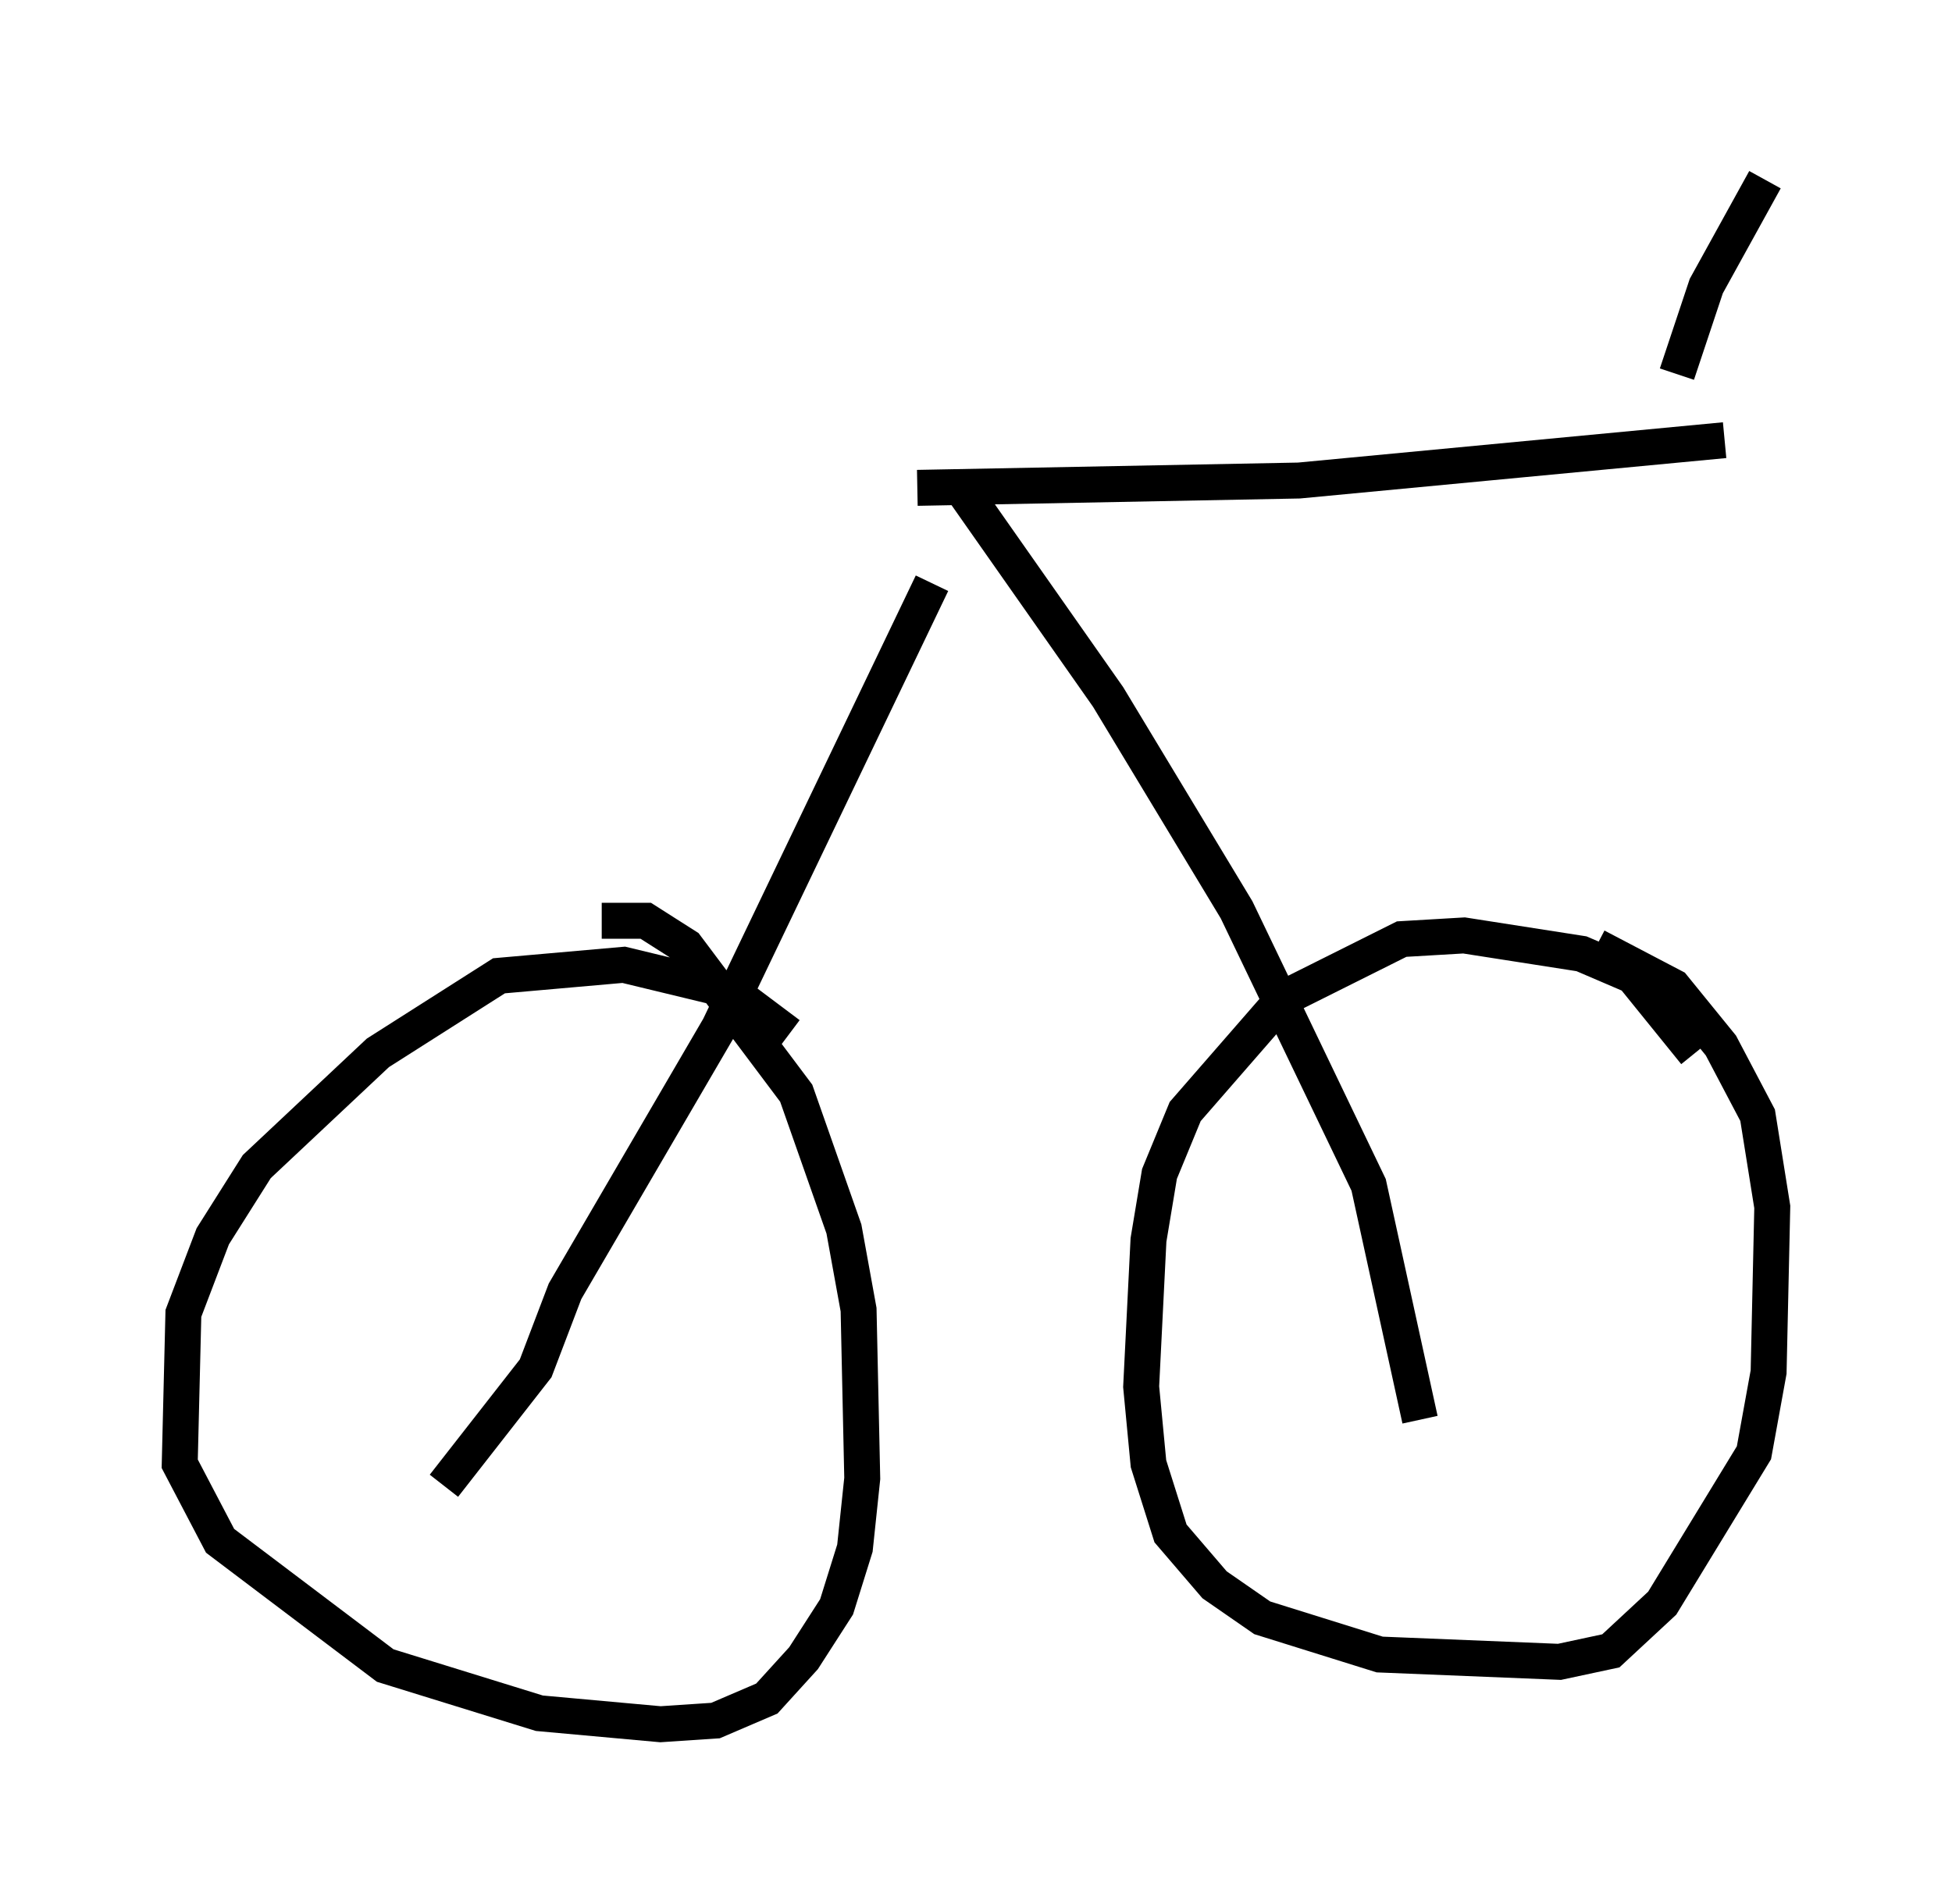 <?xml version="1.0" encoding="utf-8" ?>
<svg baseProfile="full" height="52.978" version="1.1" width="54.305" xmlns="http://www.w3.org/2000/svg" xmlns:ev="http://www.w3.org/2001/xml-events" xmlns:xlink="http://www.w3.org/1999/xlink"><defs /><rect fill="white" height="52.978" width="54.305" x="0" y="0" /><path d="M48.59, 32.461 m-1.429, -3.165 l-1.735, -2.144 -1.429, -0.613 l-3.267, -0.51 -1.735, 0.102 l-3.267, 1.633 -2.756, 3.165 l-0.715, 1.735 -0.306, 1.838 l-0.204, 4.083 0.204, 2.144 l0.613, 1.94 1.225, 1.429 l1.327, 0.919 3.267, 1.021 l5.002, 0.204 1.429, -0.306 l1.429, -1.327 2.552, -4.185 l0.408, -2.246 0.102, -4.594 l-0.408, -2.552 -1.021, -1.94 l-1.327, -1.633 -2.144, -1.123 m-22.459, 2.45 l-1.633, -1.225 -2.96, -0.715 l-3.471, 0.306 -3.369, 2.144 l-3.369, 3.165 -1.225, 1.94 l-0.817, 2.144 -0.102, 4.185 l1.123, 2.144 4.594, 3.471 l4.288, 1.327 3.369, 0.306 l1.531, -0.102 1.429, -0.613 l1.021, -1.123 0.919, -1.429 l0.51, -1.633 0.204, -1.94 l-0.102, -4.696 -0.408, -2.246 l-1.327, -3.777 -3.063, -4.083 l-1.123, -0.715 -1.225, 0.0 m-4.39, 15.721 l2.552, -3.267 0.817, -2.144 l4.288, -7.35 5.921, -12.352 m13.577, 23.275 l-1.429, -6.533 -3.675, -7.656 l-3.573, -5.921 -4.083, -5.819 m-1.225, 0.0 l10.617, -0.204 11.842, -1.123 m-1.327, -1.838 l0.817, -2.45 1.633, -2.96 " fill="none" stroke="black" stroke-width="1" /></svg>